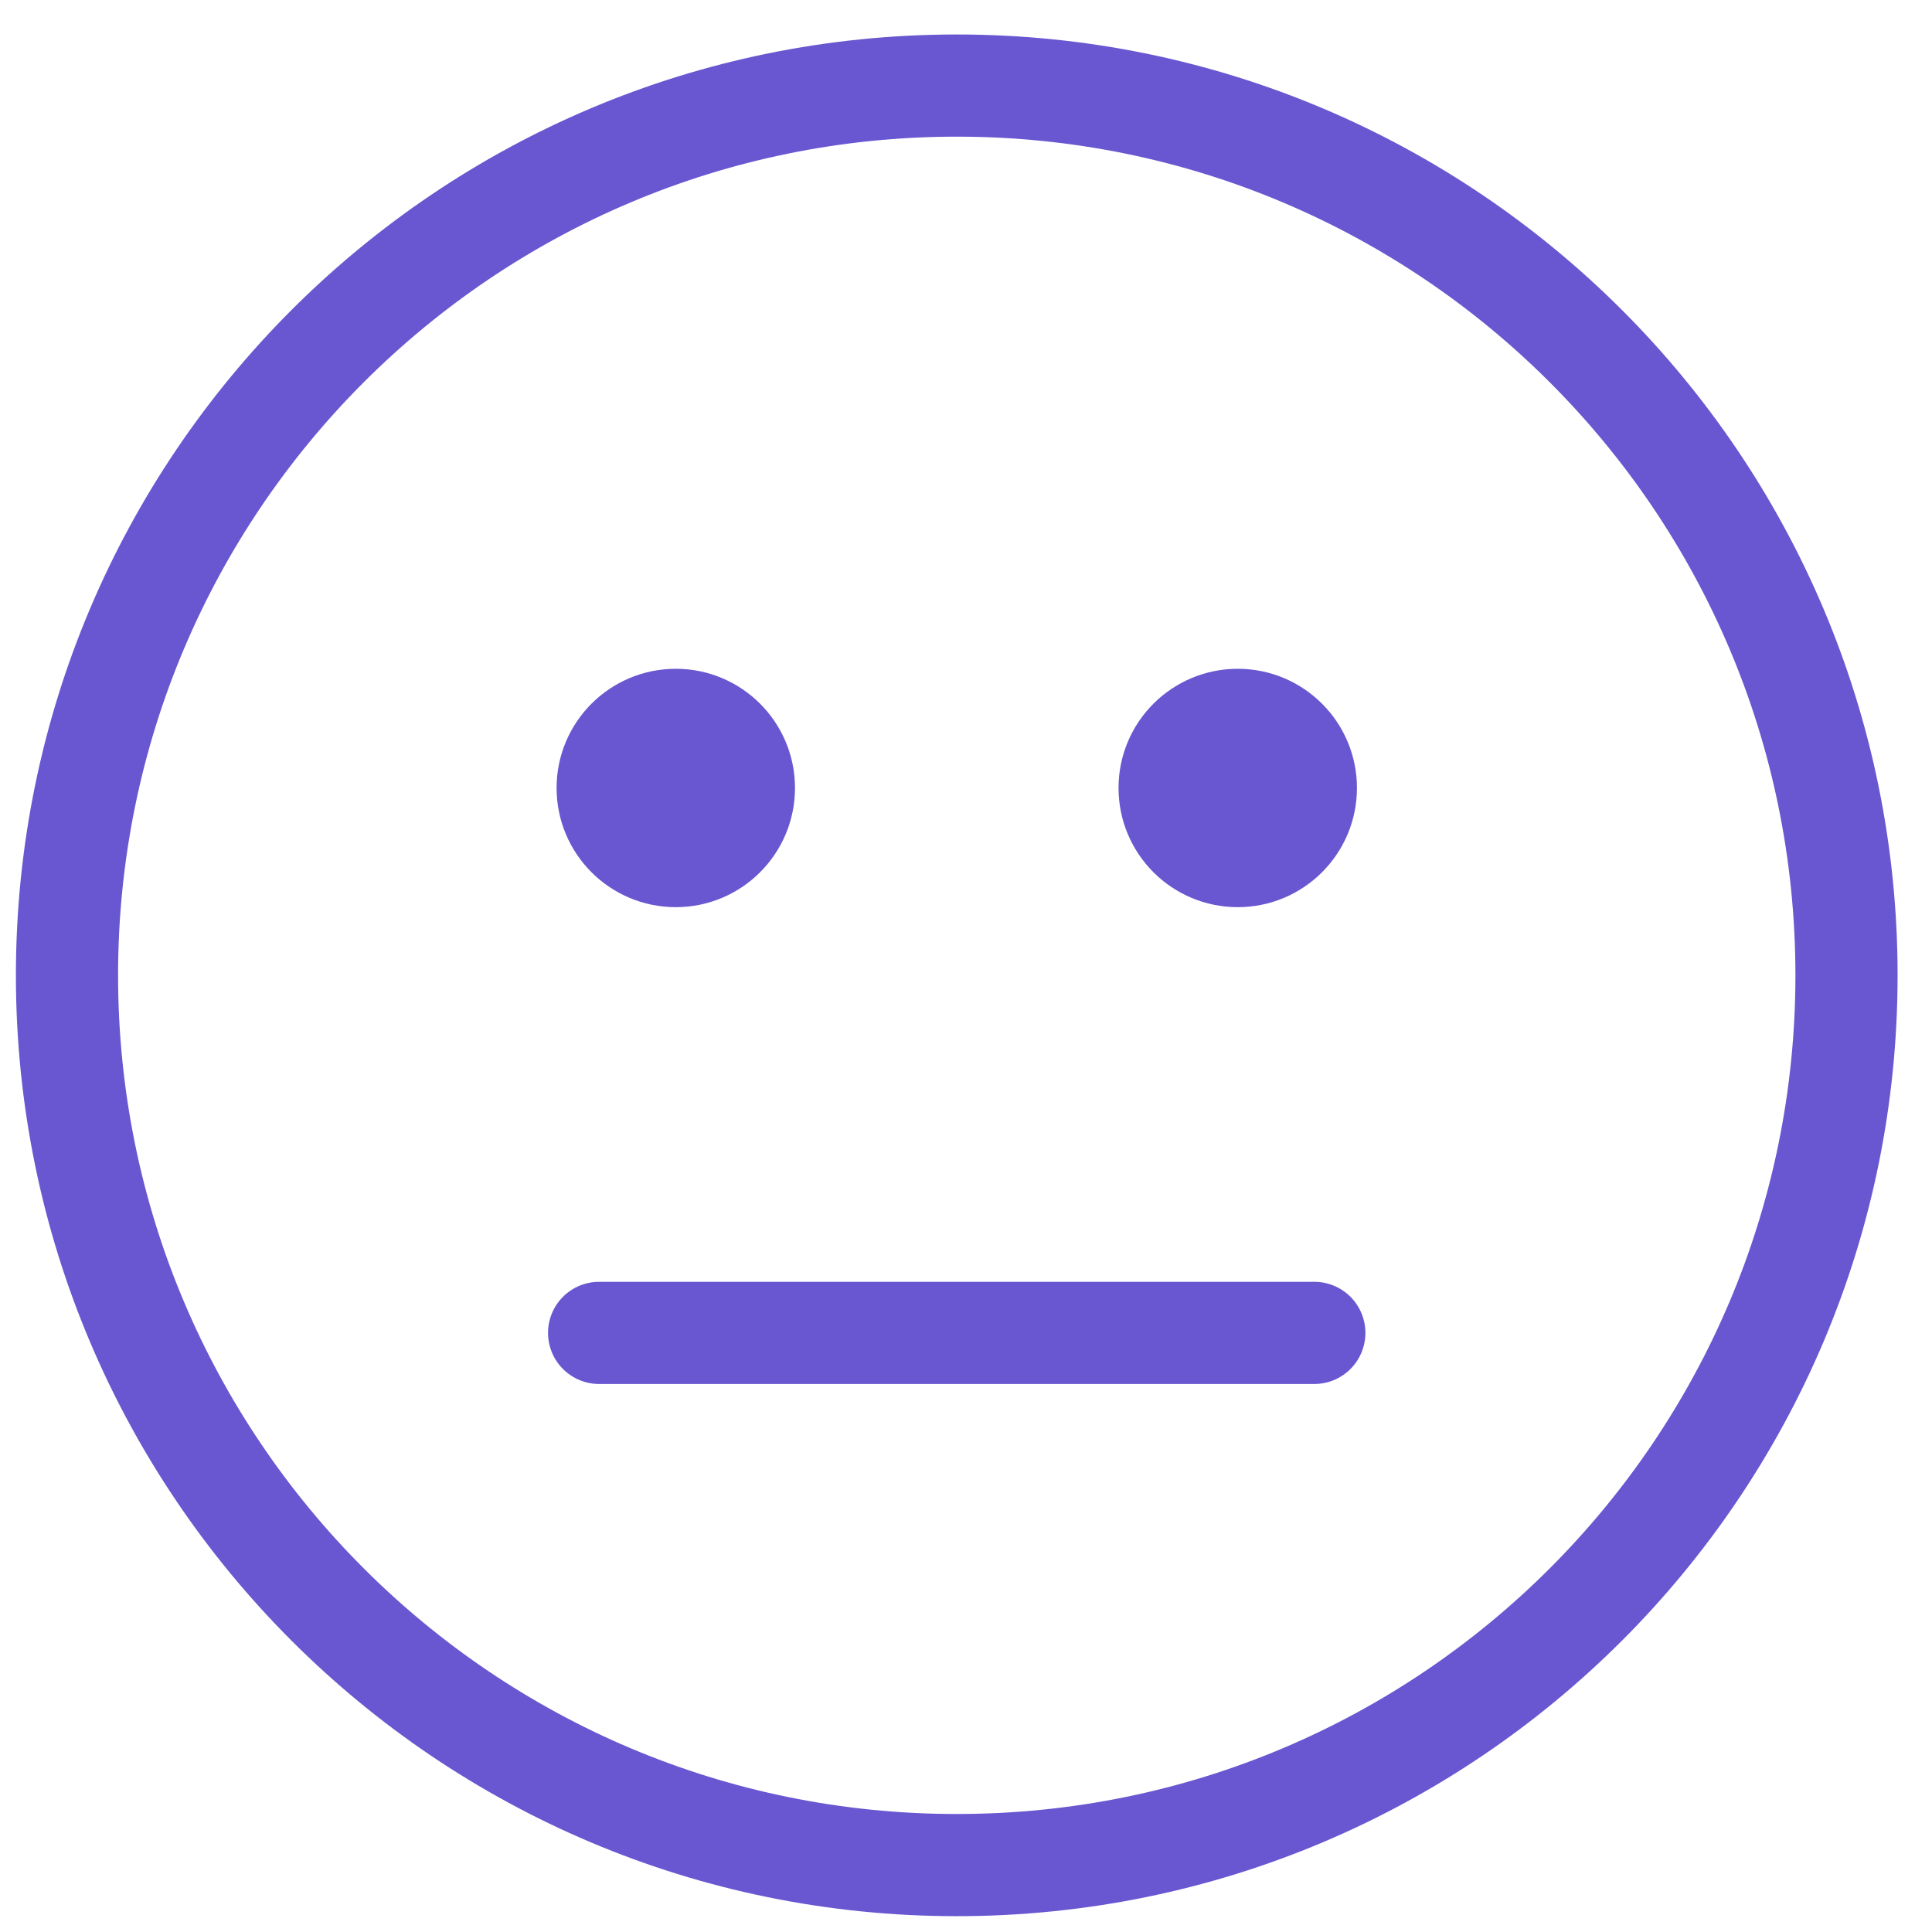 <svg width="52" height="52" viewBox="0 0 52 52" fill="none" xmlns="http://www.w3.org/2000/svg">
<path d="M25.751 50.199C38.977 50.199 49.699 39.477 49.699 26.251C49.699 13.025 38.977 2.303 25.751 2.303C12.525 2.303 1.803 13.025 1.803 26.251C1.803 39.477 12.525 50.199 25.751 50.199Z" stroke="#6857D0" stroke-width="2.75" stroke-linecap="round"/>
<path d="M16.125 35.875C17.194 35.875 18.661 35.875 20.319 35.875C22.087 35.875 23.915 35.875 25.75 35.875C27.639 35.875 29.508 35.875 31.181 35.875C32.841 35.875 34.304 35.875 35.375 35.875" stroke="#6857D0" stroke-width="2.75" stroke-linecap="round"/>
<path d="M18.189 23.729C19.581 23.729 20.71 22.601 20.71 21.208C20.71 19.816 19.581 18.688 18.189 18.688C16.797 18.688 15.668 19.816 15.668 21.208C15.668 22.601 16.797 23.729 18.189 23.729Z" fill="#6857D0" stroke="#6857D0" stroke-width="1.375" stroke-linecap="round"/>
<path d="M33.314 23.729C34.706 23.729 35.835 22.601 35.835 21.208C35.835 19.816 34.706 18.688 33.314 18.688C31.922 18.688 30.793 19.816 30.793 21.208C30.793 22.601 31.922 23.729 33.314 23.729Z" fill="#6857D0" stroke="#6857D0" stroke-width="1.375" stroke-linecap="round"/>
</svg>
